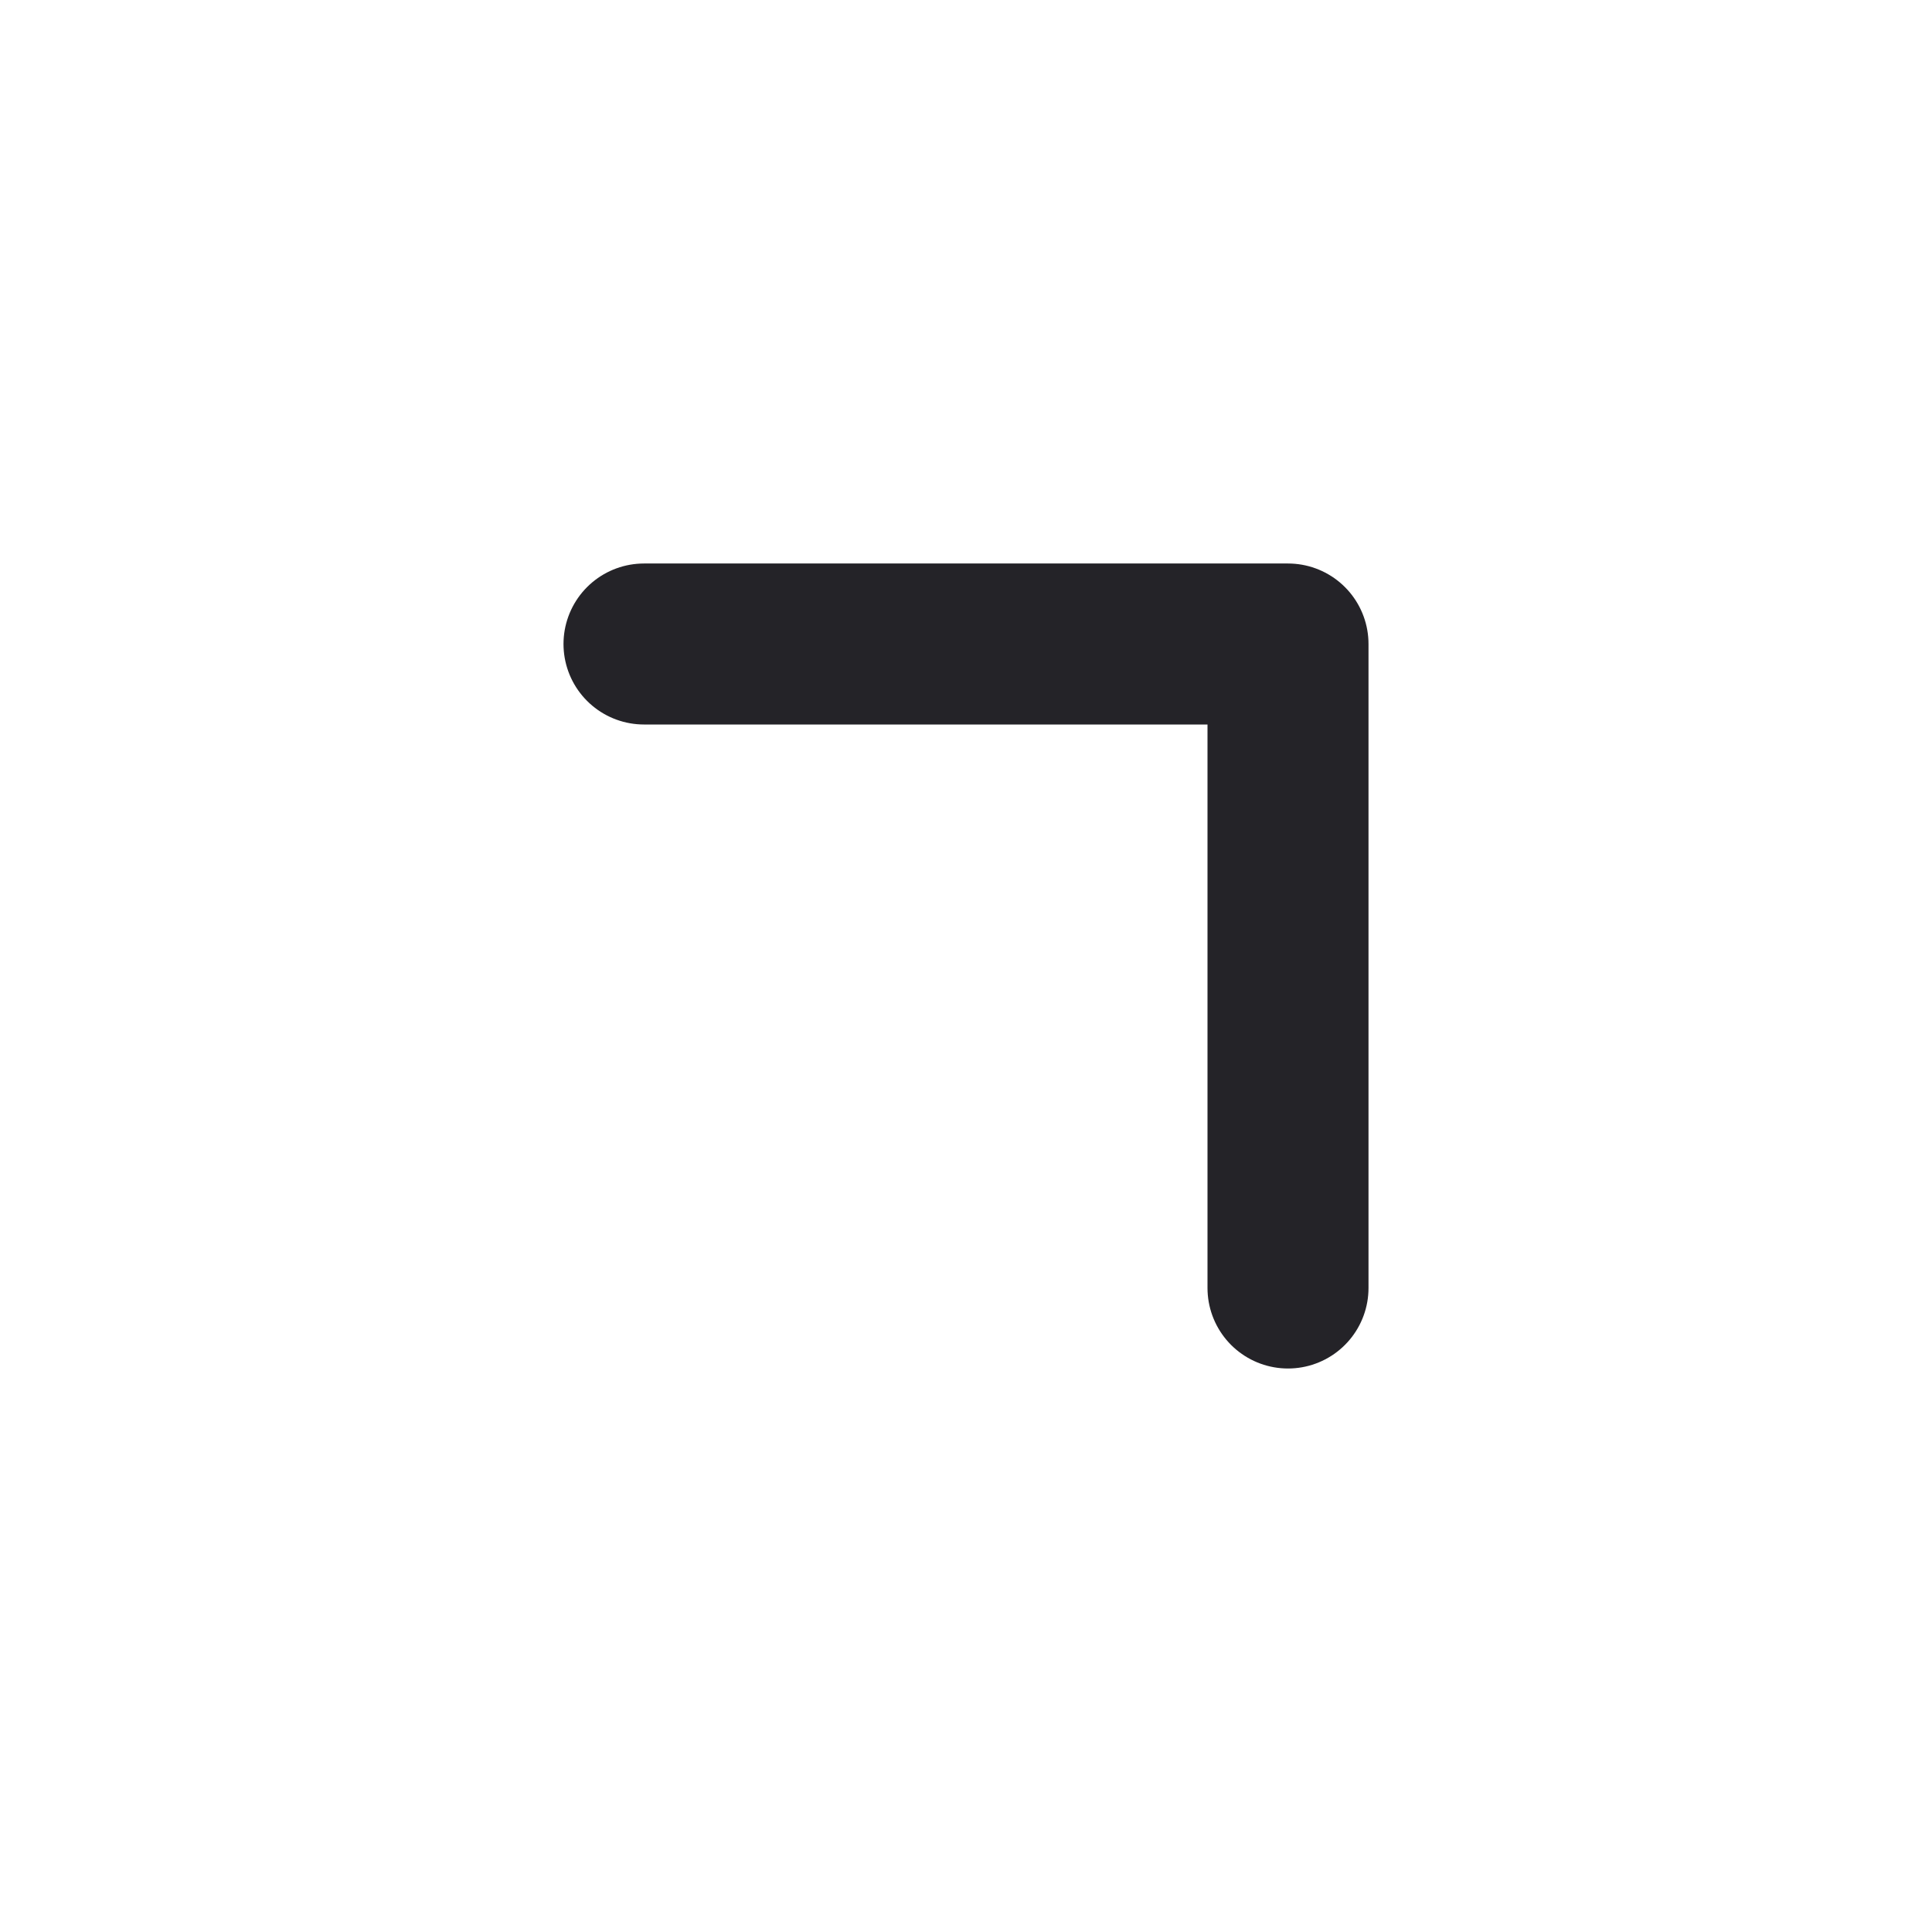 <svg width="24" height="24" viewBox="0 0 24 24" fill="none" xmlns="http://www.w3.org/2000/svg">
<path d="M16 16L16 8L8 8" stroke="#242328" stroke-width="2" stroke-linecap="round" stroke-linejoin="round"/>
</svg>
